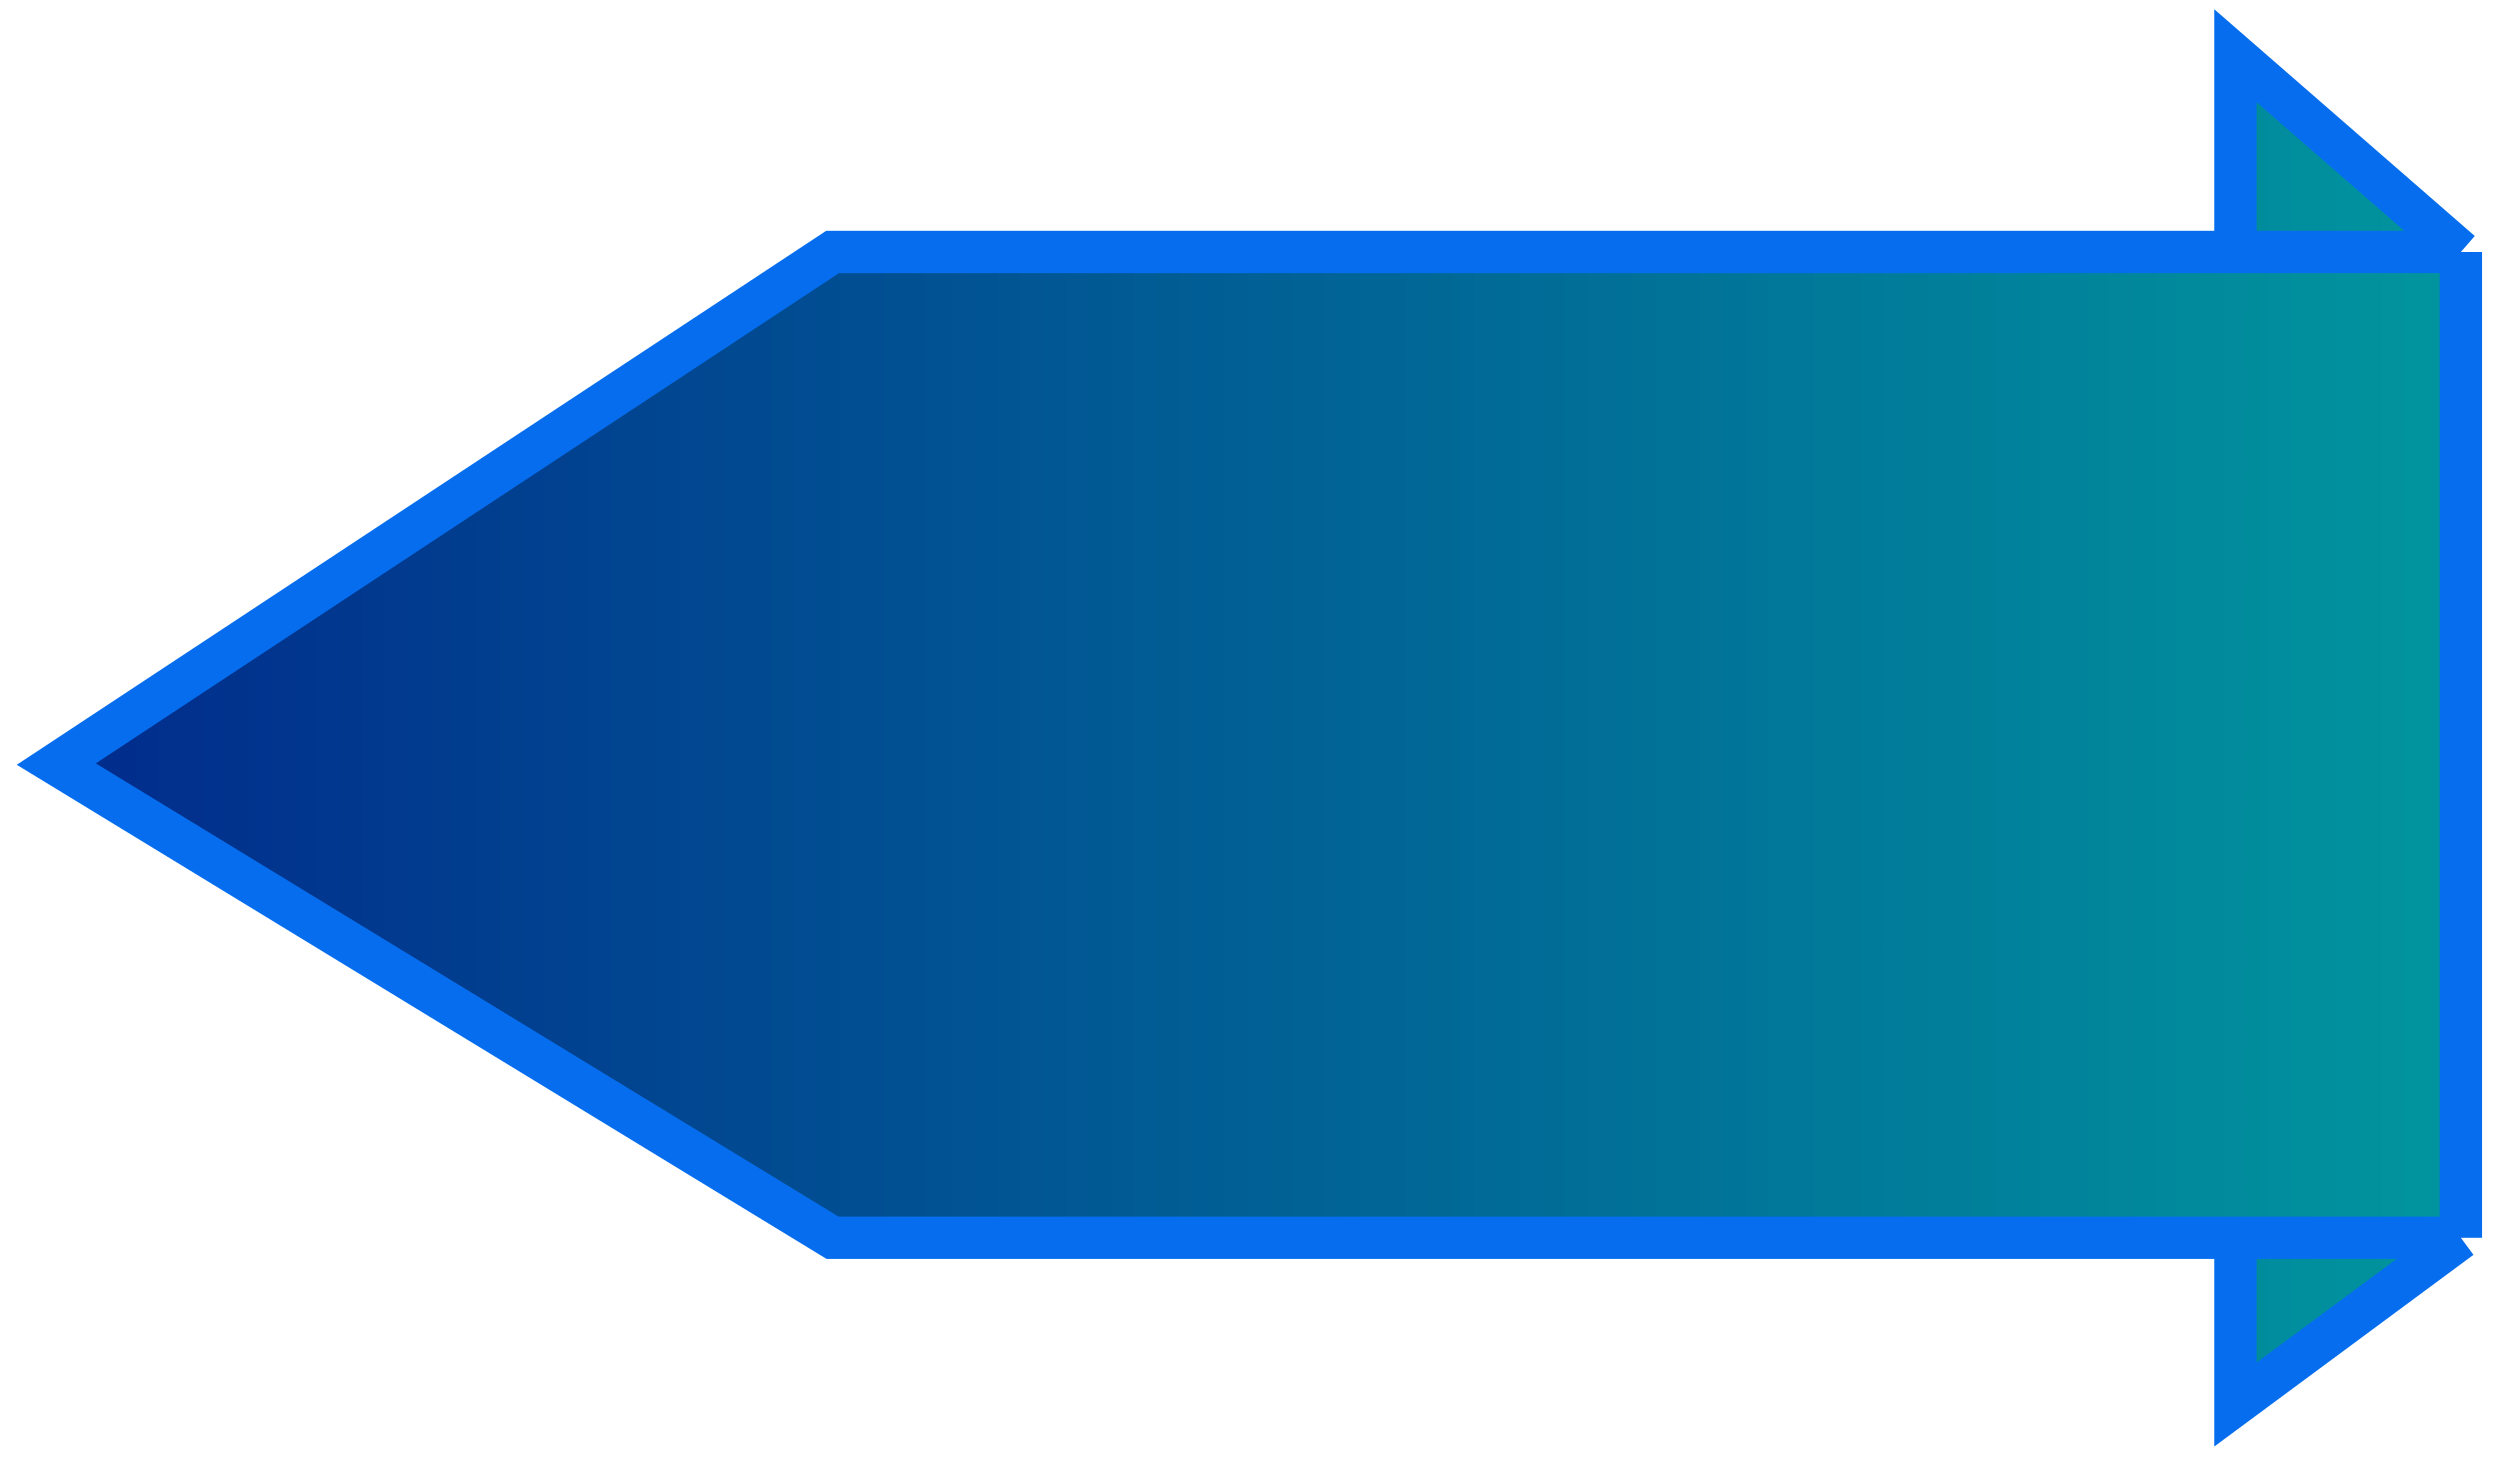 <svg width="118" height="69" viewBox="0 0 118 69" fill="none" xmlns="http://www.w3.org/2000/svg">
<path d="M2.656 36.065L39.297 11.893H105.513V2.632L116.153 11.893V58.423L105.513 66.293V58.423H39.297L2.656 36.065Z" fill="url(#paint0_linear)"/>
<path d="M116.153 11.893L105.513 2.632V11.893M116.153 11.893H105.513M116.153 11.893V58.423M105.513 11.893H39.297L2.656 36.065L39.297 58.423H105.513M116.153 58.423L105.513 66.293V58.423M116.153 58.423H105.513" stroke="#066EEE" stroke-width="2"/>
<defs>
<linearGradient id="paint0_linear" x1="2.656" y1="34.252" x2="116.153" y2="34.252" gradientUnits="userSpaceOnUse">
<stop stop-color="#012B8C"/>
<stop offset="1" stop-color="#01959E"/>
</linearGradient>
</defs>
</svg>
